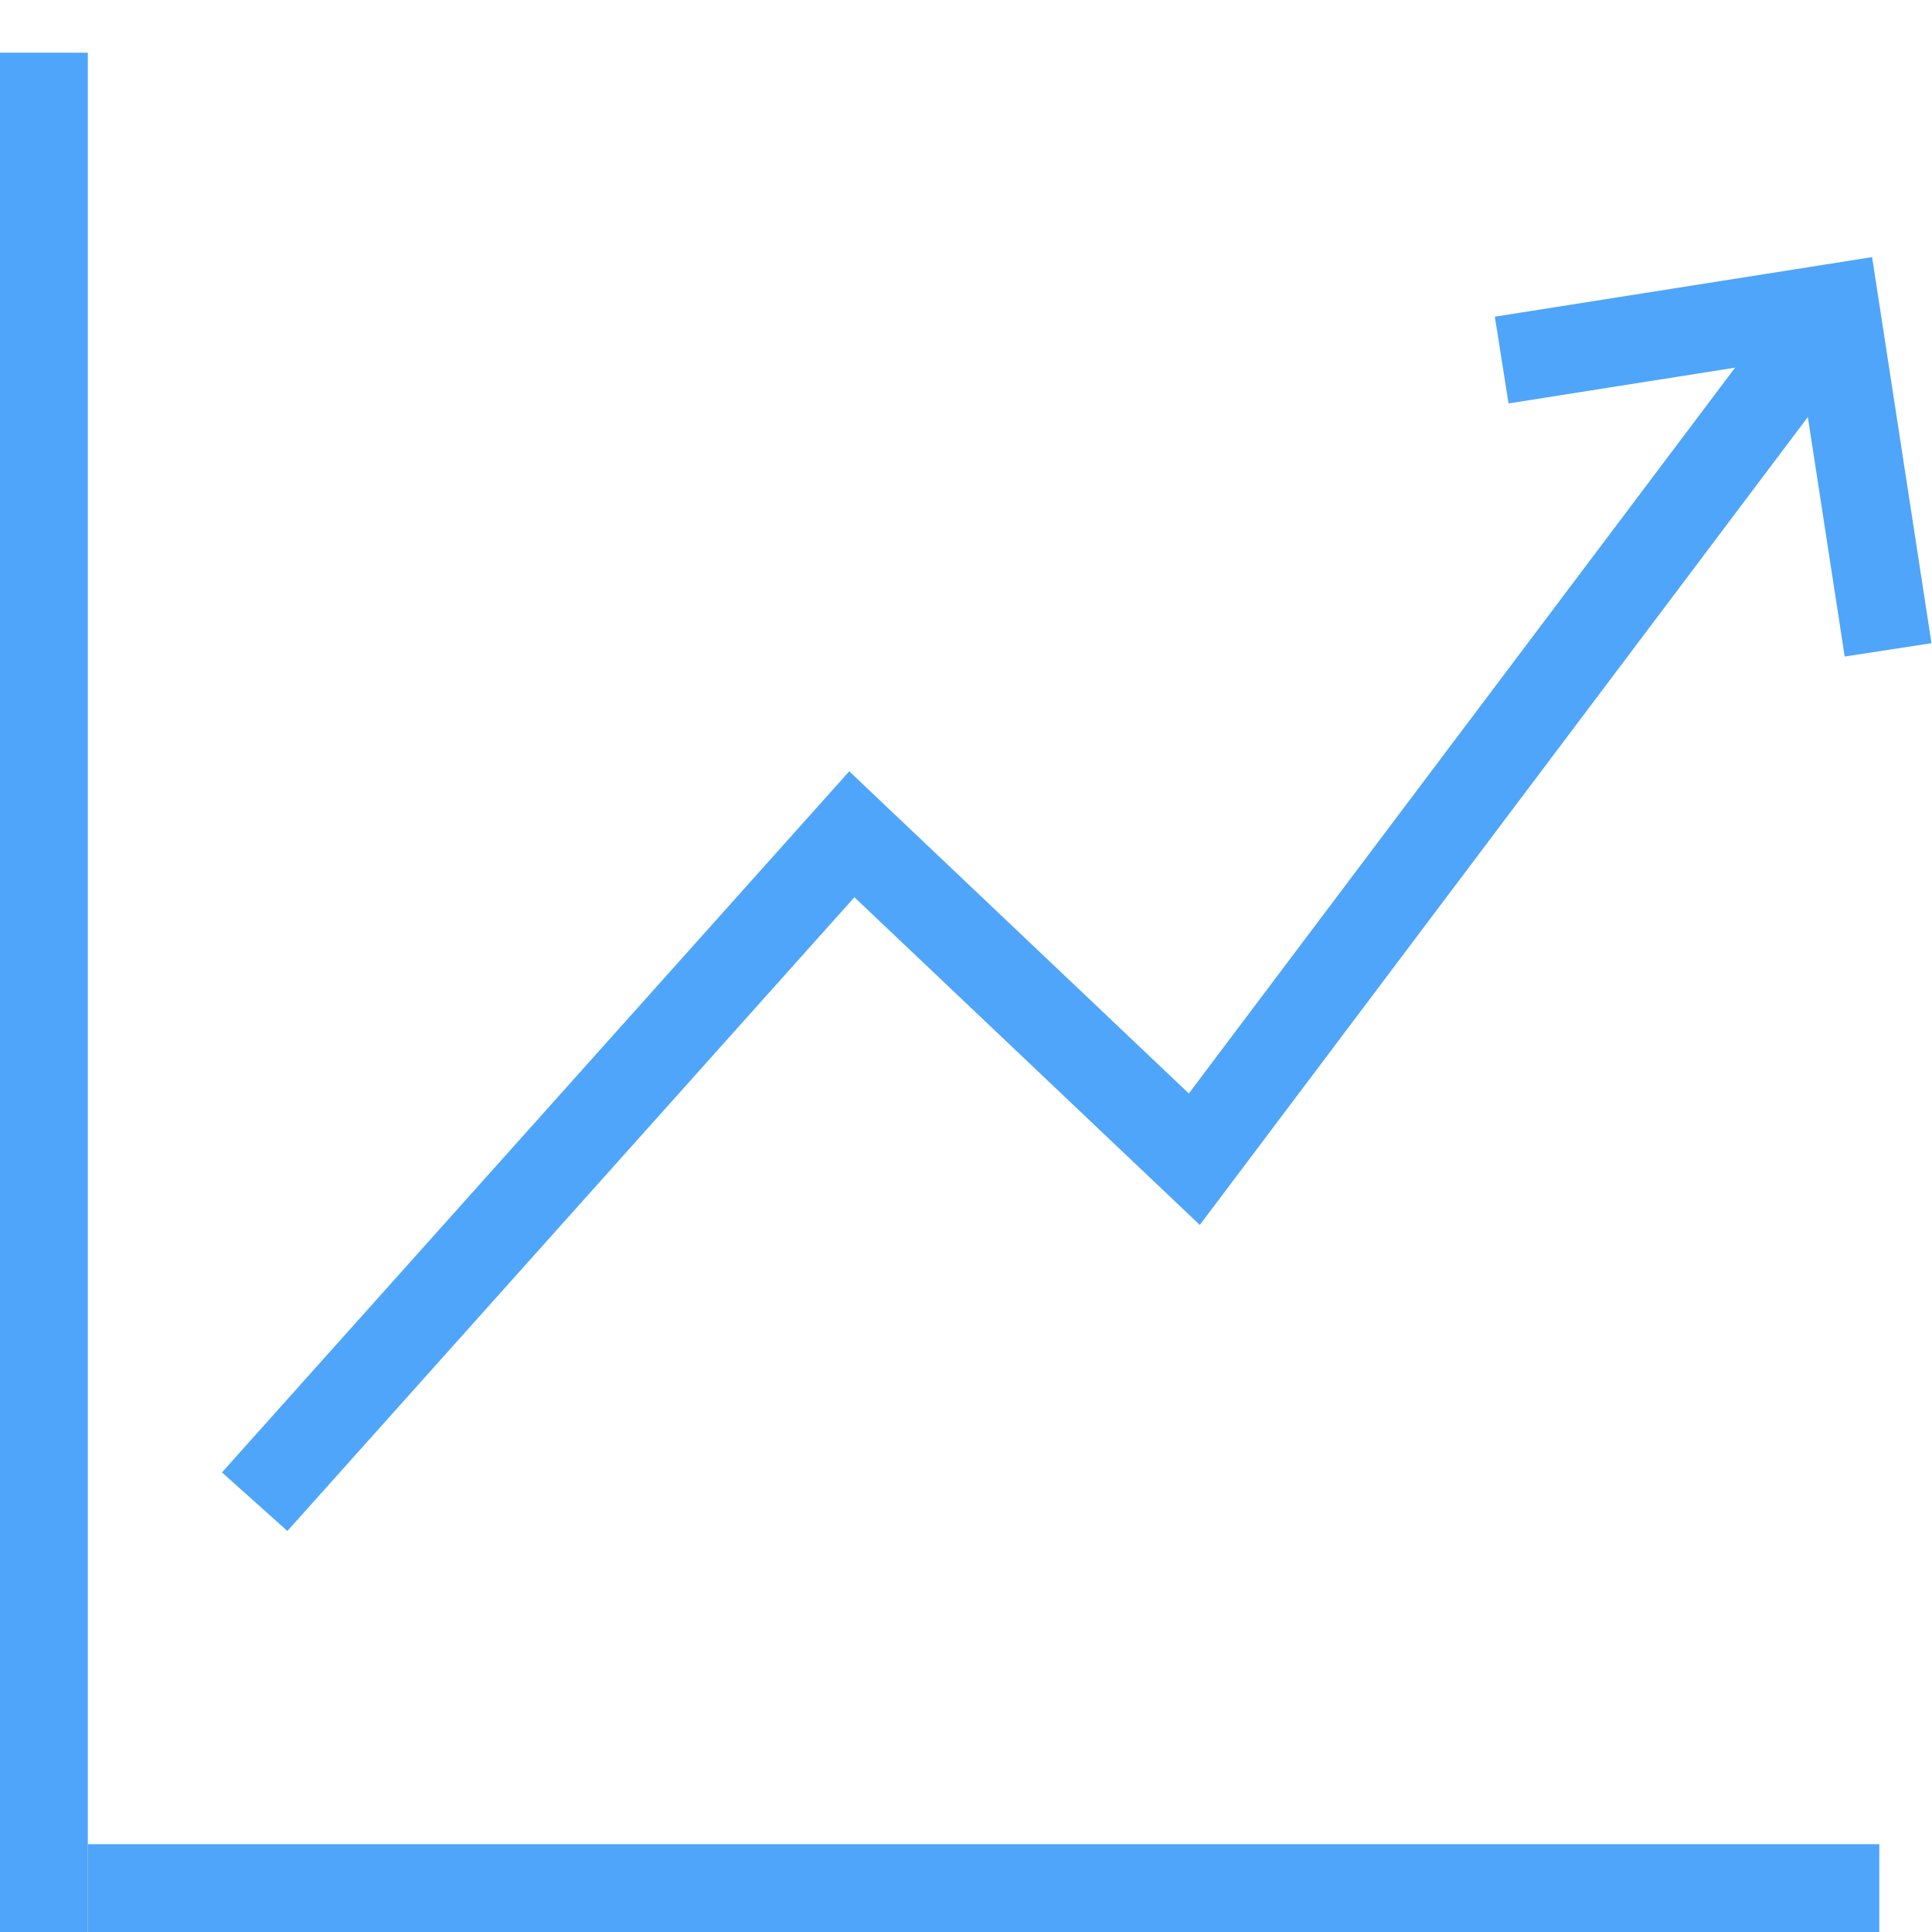 <?xml version="1.0" encoding="utf-8"?>
<!-- Generator: Adobe Illustrator 18.1.0, SVG Export Plug-In . SVG Version: 6.00 Build 0)  -->
<svg version="1.1" id="Layer_2" xmlns="http://www.w3.org/2000/svg" xmlns:xlink="http://www.w3.org/1999/xlink" x="0px" y="0px"
	 viewBox="-4 0 22 22" enable-background="new -4 0 22 22" xml:space="preserve">
<rect x="-4" y="0.6" fill="#4fa5f9" width="1" height="21.4"/>
<rect x="-3" y="21" fill="#4fa5f9" width="20.4" height="1"/>
<polyline fill="none" stroke="#4fa5f9" stroke-miterlimit="10" points="-1.1,17.1 5.7,9.5 9.6,13.2 16.9,3.5 "/>
<polyline fill="none" stroke="#4fa5f9" stroke-miterlimit="10" points="13.1,4.1 16.9,3.5 17.5,7.4 "/>
</svg>
